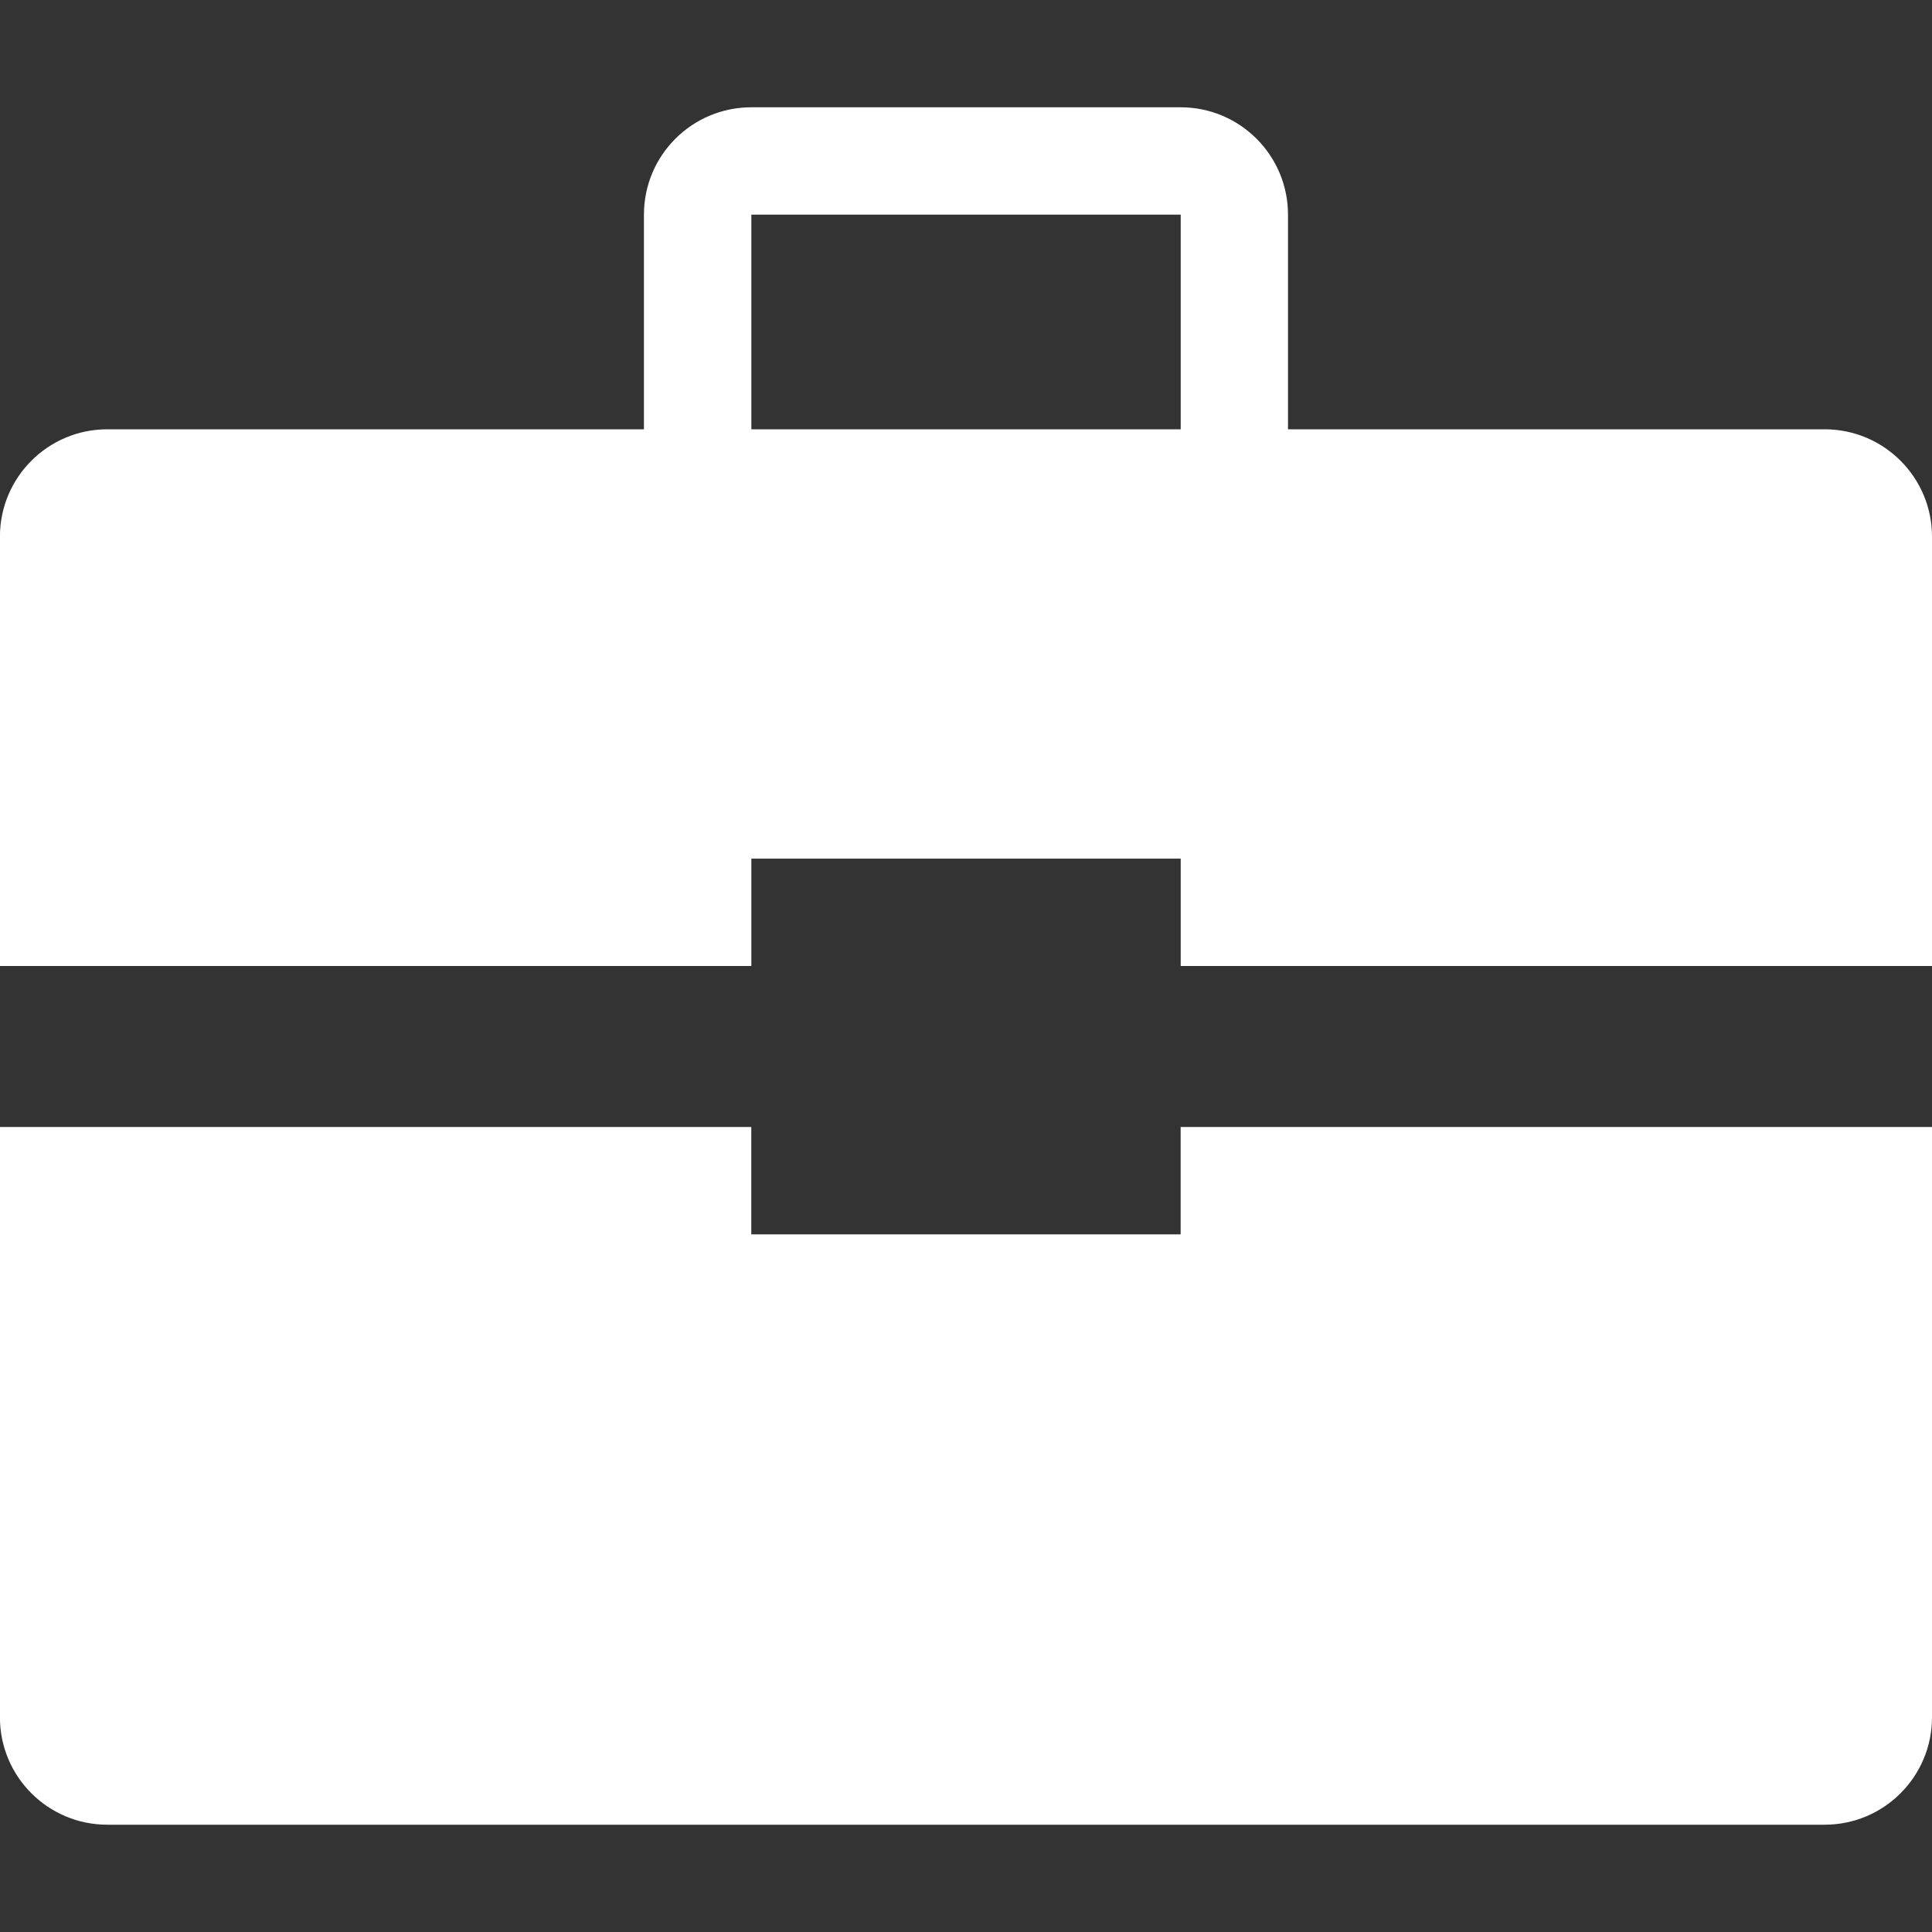 <?xml version="1.0" encoding="utf-8"?>
<!-- Generator: Adobe Illustrator 17.0.0, SVG Export Plug-In . SVG Version: 6.00 Build 0)  -->
<!DOCTYPE svg PUBLIC "-//W3C//DTD SVG 1.1//EN" "http://www.w3.org/Graphics/SVG/1.1/DTD/svg11.dtd">
<svg version="1.1" id="Layer_1" xmlns="http://www.w3.org/2000/svg" xmlns:xlink="http://www.w3.org/1999/xlink" x="0px" y="0px"
	 width="30px" height="30px" viewBox="945 525 30 30" enable-background="new 945 525 30 30" xml:space="preserve">
<rect x="945" y="525" width="30" height="30" fill="#333333" stroke="none"/>
<path fill="#ffffff" d="M956.667,540v-1.667h6.667V540H975v-6.667c0-0.92-0.746-1.667-1.667-1.667H965v-3.333c0-0.92-0.746-1.667-1.667-1.667
	h-6.667c-0.92,0-1.667,0.746-1.667,1.667v3.333h-8.333c-0.92,0-1.667,0.746-1.667,1.667V540H956.667z M956.667,528.333h6.667v3.333
	h-6.667V528.333z M975,542.5v9.167c0,0.92-0.746,1.667-1.667,1.667h-26.667c-0.92,0-1.667-0.746-1.667-1.667V542.5h11.667v1.667
	h6.667V542.5H975z"/>
</svg>
